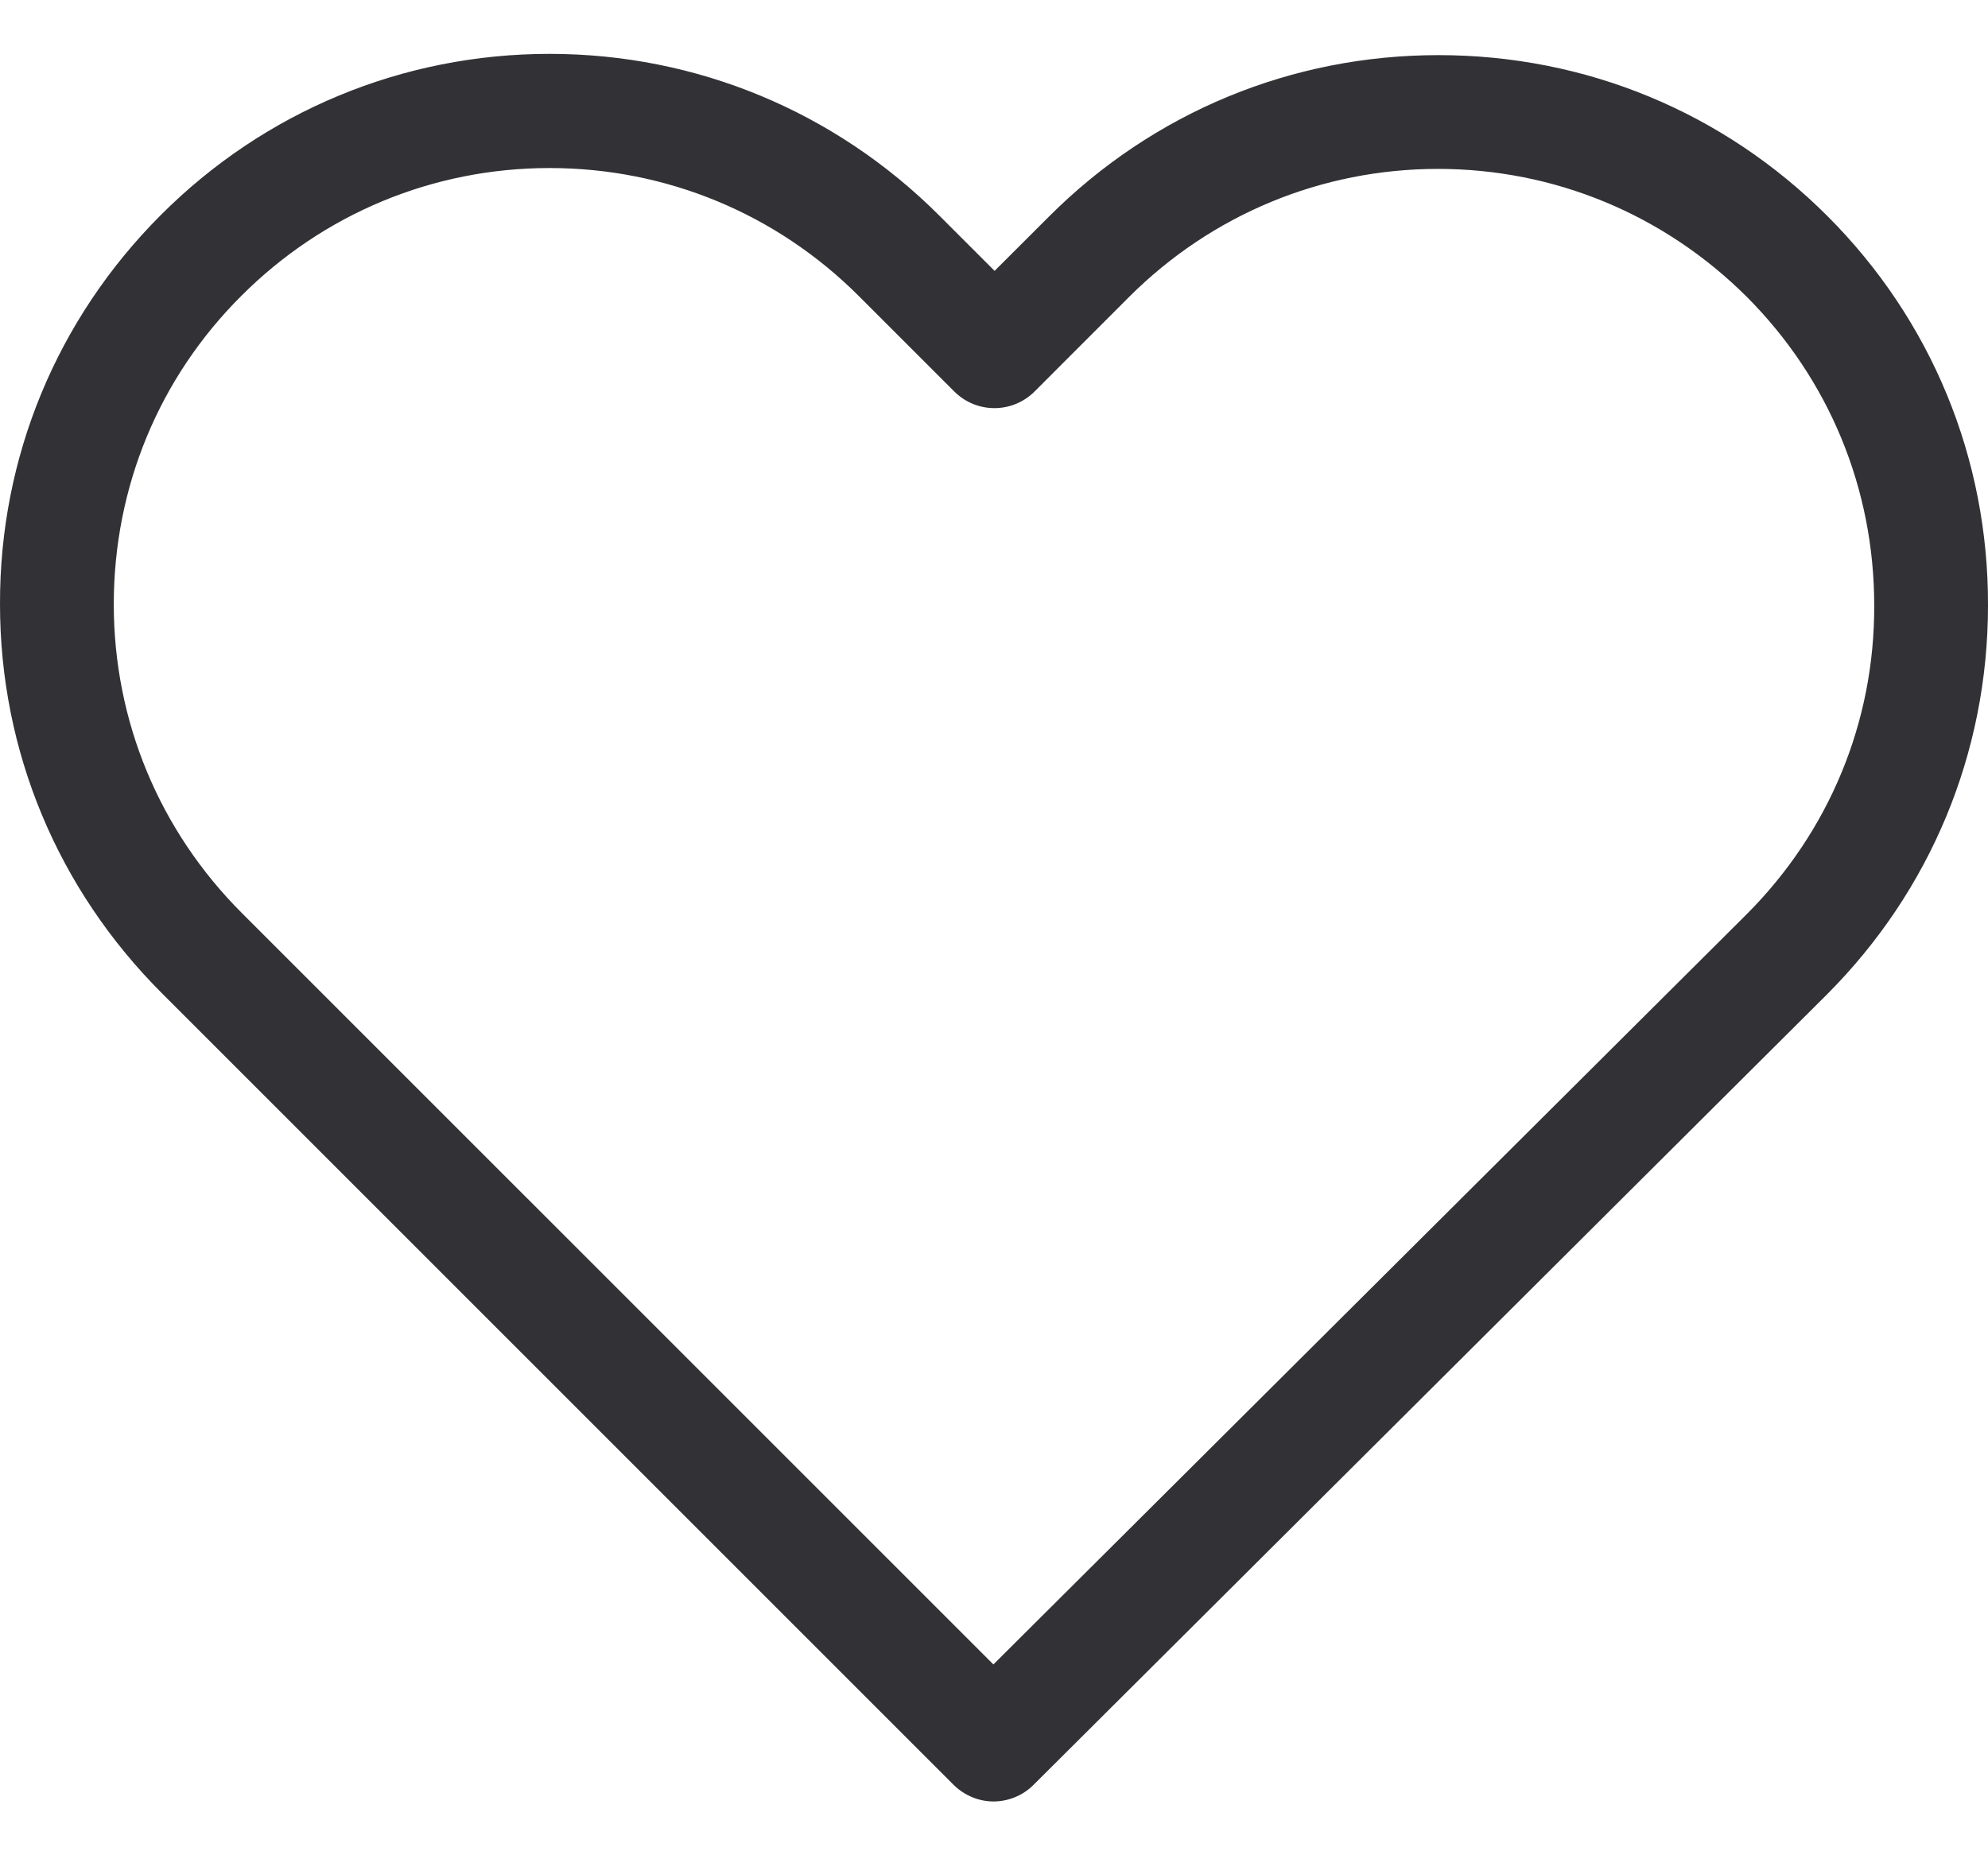 <svg width="30" height="28" viewBox="0 0 30 28" fill="none" xmlns="http://www.w3.org/2000/svg">
<path d="M27.577 3.261C26.006 1.69 23.926 0.832 21.707 0.832C19.487 0.832 17.401 1.697 15.83 3.268L15.009 4.088L14.176 3.255C12.605 1.684 10.513 0.813 8.293 0.813C6.08 0.813 3.994 1.678 2.43 3.242C0.859 4.813 -0.006 6.899 3.48254e-05 9.119C3.48254e-05 11.338 0.871 13.418 2.442 14.989L14.386 26.933C14.552 27.099 14.774 27.188 14.991 27.188C15.207 27.188 15.429 27.105 15.595 26.939L27.564 15.014C29.135 13.444 30 11.358 30 9.138C30.006 6.918 29.148 4.832 27.577 3.261ZM26.356 13.8L14.991 25.12L3.651 13.781C2.404 12.534 1.717 10.881 1.717 9.119C1.717 7.357 2.398 5.704 3.644 4.463C4.884 3.223 6.538 2.536 8.293 2.536C10.055 2.536 11.715 3.223 12.962 4.47L14.399 5.907C14.736 6.244 15.277 6.244 15.614 5.907L17.038 4.482C18.285 3.236 19.945 2.549 21.7 2.549C23.456 2.549 25.109 3.236 26.356 4.476C27.602 5.723 28.283 7.376 28.283 9.138C28.289 10.9 27.602 12.553 26.356 13.8Z" fill="#323236"/>
</svg>
